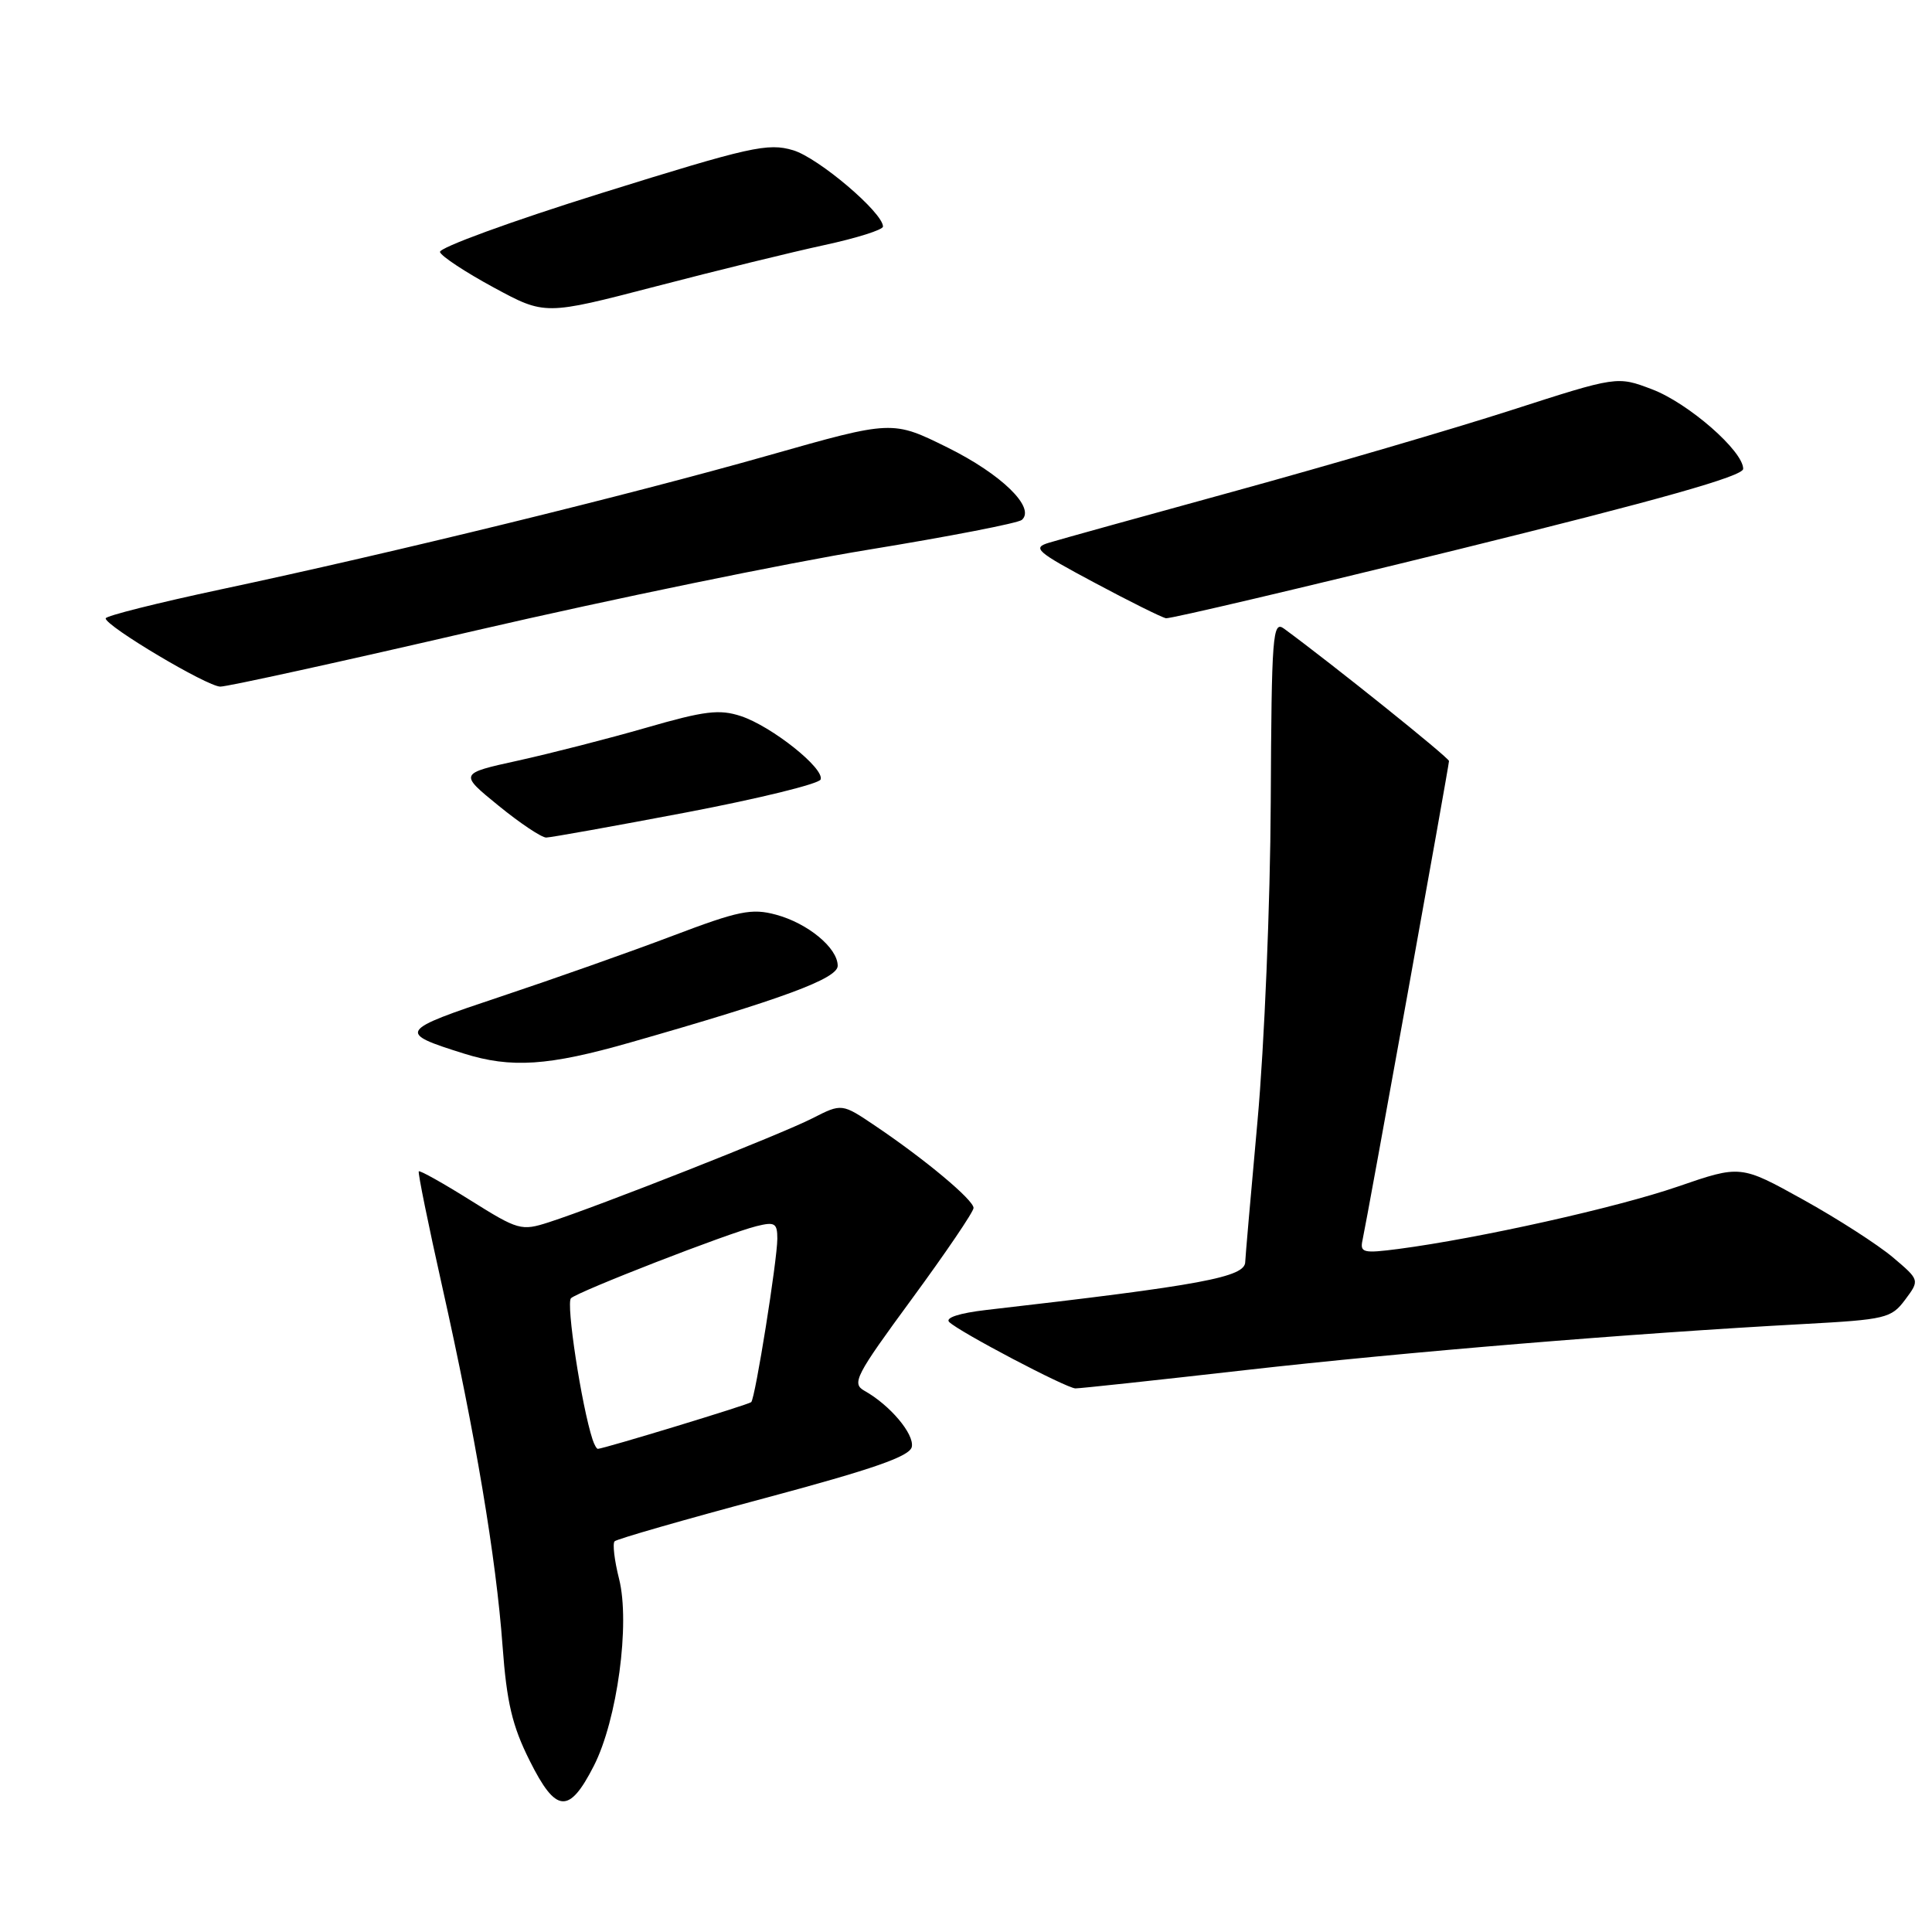 <?xml version="1.0" encoding="UTF-8" standalone="no"?>
<!DOCTYPE svg PUBLIC "-//W3C//DTD SVG 1.1//EN" "http://www.w3.org/Graphics/SVG/1.1/DTD/svg11.dtd" >
<svg xmlns="http://www.w3.org/2000/svg" xmlns:xlink="http://www.w3.org/1999/xlink" version="1.1" viewBox="0 0 256 256">
 <g >
 <path fill="currentColor"
d=" M 78.68 234.00 C 81.79 227.92 83.52 215.11 82.03 209.21 C 81.41 206.76 81.15 204.52 81.44 204.23 C 81.73 203.93 90.64 201.37 101.23 198.54 C 115.79 194.64 120.57 192.97 120.82 191.71 C 121.15 190.00 117.91 186.17 114.55 184.29 C 112.82 183.32 113.34 182.31 120.83 172.11 C 125.32 165.99 129.00 160.57 129.00 160.06 C 129.00 159.00 122.62 153.66 116.02 149.21 C 111.55 146.19 111.55 146.19 107.63 148.19 C 103.54 150.28 79.29 159.84 72.71 161.96 C 69.08 163.13 68.66 163.01 62.34 159.05 C 58.72 156.78 55.63 155.05 55.49 155.21 C 55.35 155.37 56.75 162.25 58.60 170.50 C 62.99 190.07 65.74 206.43 66.59 218.09 C 67.14 225.58 67.87 228.69 70.19 233.31 C 73.67 240.28 75.40 240.42 78.68 234.00 Z  M 165.07 181.54 C 186.20 179.15 216.08 176.68 239.00 175.44 C 249.88 174.85 250.61 174.67 252.44 172.22 C 254.38 169.62 254.38 169.62 250.80 166.59 C 248.83 164.93 243.49 161.49 238.93 158.96 C 230.64 154.36 230.64 154.36 222.31 157.23 C 214.25 160.01 195.96 164.09 185.32 165.49 C 180.64 166.10 180.18 165.99 180.54 164.33 C 181.17 161.45 192.00 101.44 192.00 100.84 C 192.00 100.40 176.51 87.97 170.14 83.30 C 168.63 82.19 168.49 84.07 168.38 106.30 C 168.32 119.62 167.53 138.58 166.63 148.49 C 165.73 158.38 165.00 166.80 165.00 167.20 C 165.00 169.23 159.33 170.29 130.67 173.58 C 127.14 173.99 125.21 174.61 125.77 175.17 C 127.06 176.46 141.29 183.94 142.50 183.97 C 143.05 183.98 153.21 182.89 165.07 181.54 Z  M 83.53 138.13 C 103.70 132.37 111.00 129.67 111.00 127.97 C 111.00 125.61 107.05 122.34 102.82 121.20 C 99.61 120.33 97.88 120.68 89.13 124.00 C 83.62 126.09 73.40 129.70 66.41 132.03 C 52.76 136.58 52.60 136.82 61.46 139.60 C 67.73 141.57 72.67 141.24 83.53 138.13 Z  M 90.94 107.65 C 100.54 105.82 108.55 103.86 108.74 103.28 C 109.24 101.79 102.23 96.23 98.18 94.89 C 95.33 93.95 93.36 94.19 85.65 96.42 C 80.62 97.87 72.97 99.83 68.66 100.78 C 60.83 102.50 60.83 102.50 66.05 106.75 C 68.92 109.09 71.77 110.99 72.38 110.98 C 73.00 110.97 81.35 109.47 90.94 107.65 Z  M 63.19 83.51 C 80.96 79.40 104.28 74.60 115.00 72.85 C 125.72 71.10 134.90 69.32 135.40 68.89 C 137.25 67.27 132.70 62.84 125.58 59.31 C 118.24 55.68 118.24 55.68 101.87 60.33 C 83.39 65.58 51.97 73.27 29.25 78.10 C 20.86 79.89 14.00 81.61 14.00 81.94 C 14.00 82.96 27.43 90.96 29.19 90.98 C 30.12 90.99 45.42 87.63 63.19 83.51 Z  M 193.23 72.80 C 219.87 66.23 230.97 63.10 230.98 62.13 C 231.01 59.78 223.71 53.40 218.89 51.58 C 214.28 49.83 214.28 49.83 200.22 54.36 C 192.49 56.85 176.12 61.64 163.83 65.02 C 151.55 68.39 140.38 71.49 139.01 71.91 C 136.74 72.59 137.29 73.08 145.01 77.20 C 149.68 79.70 153.95 81.82 154.50 81.92 C 155.05 82.01 172.48 77.91 193.23 72.80 Z  M 109.25 32.47 C 113.51 31.55 117.00 30.45 117.00 30.02 C 117.00 28.17 108.46 20.92 105.10 19.91 C 101.75 18.91 99.46 19.42 79.69 25.59 C 67.74 29.32 58.11 32.84 58.30 33.40 C 58.49 33.97 61.70 36.08 65.43 38.10 C 72.21 41.77 72.21 41.77 86.86 37.96 C 94.91 35.86 104.99 33.39 109.25 32.47 Z  M 78.52 190.75 C 77.06 186.30 74.97 172.64 75.66 172.02 C 76.69 171.09 96.44 163.41 100.25 162.47 C 102.67 161.87 103.00 162.07 103.00 164.14 C 102.99 167.00 100.08 185.25 99.54 185.79 C 99.23 186.11 80.12 191.93 79.22 191.98 C 79.06 191.99 78.75 191.44 78.52 190.75 Z "/>
</g>
</svg>
